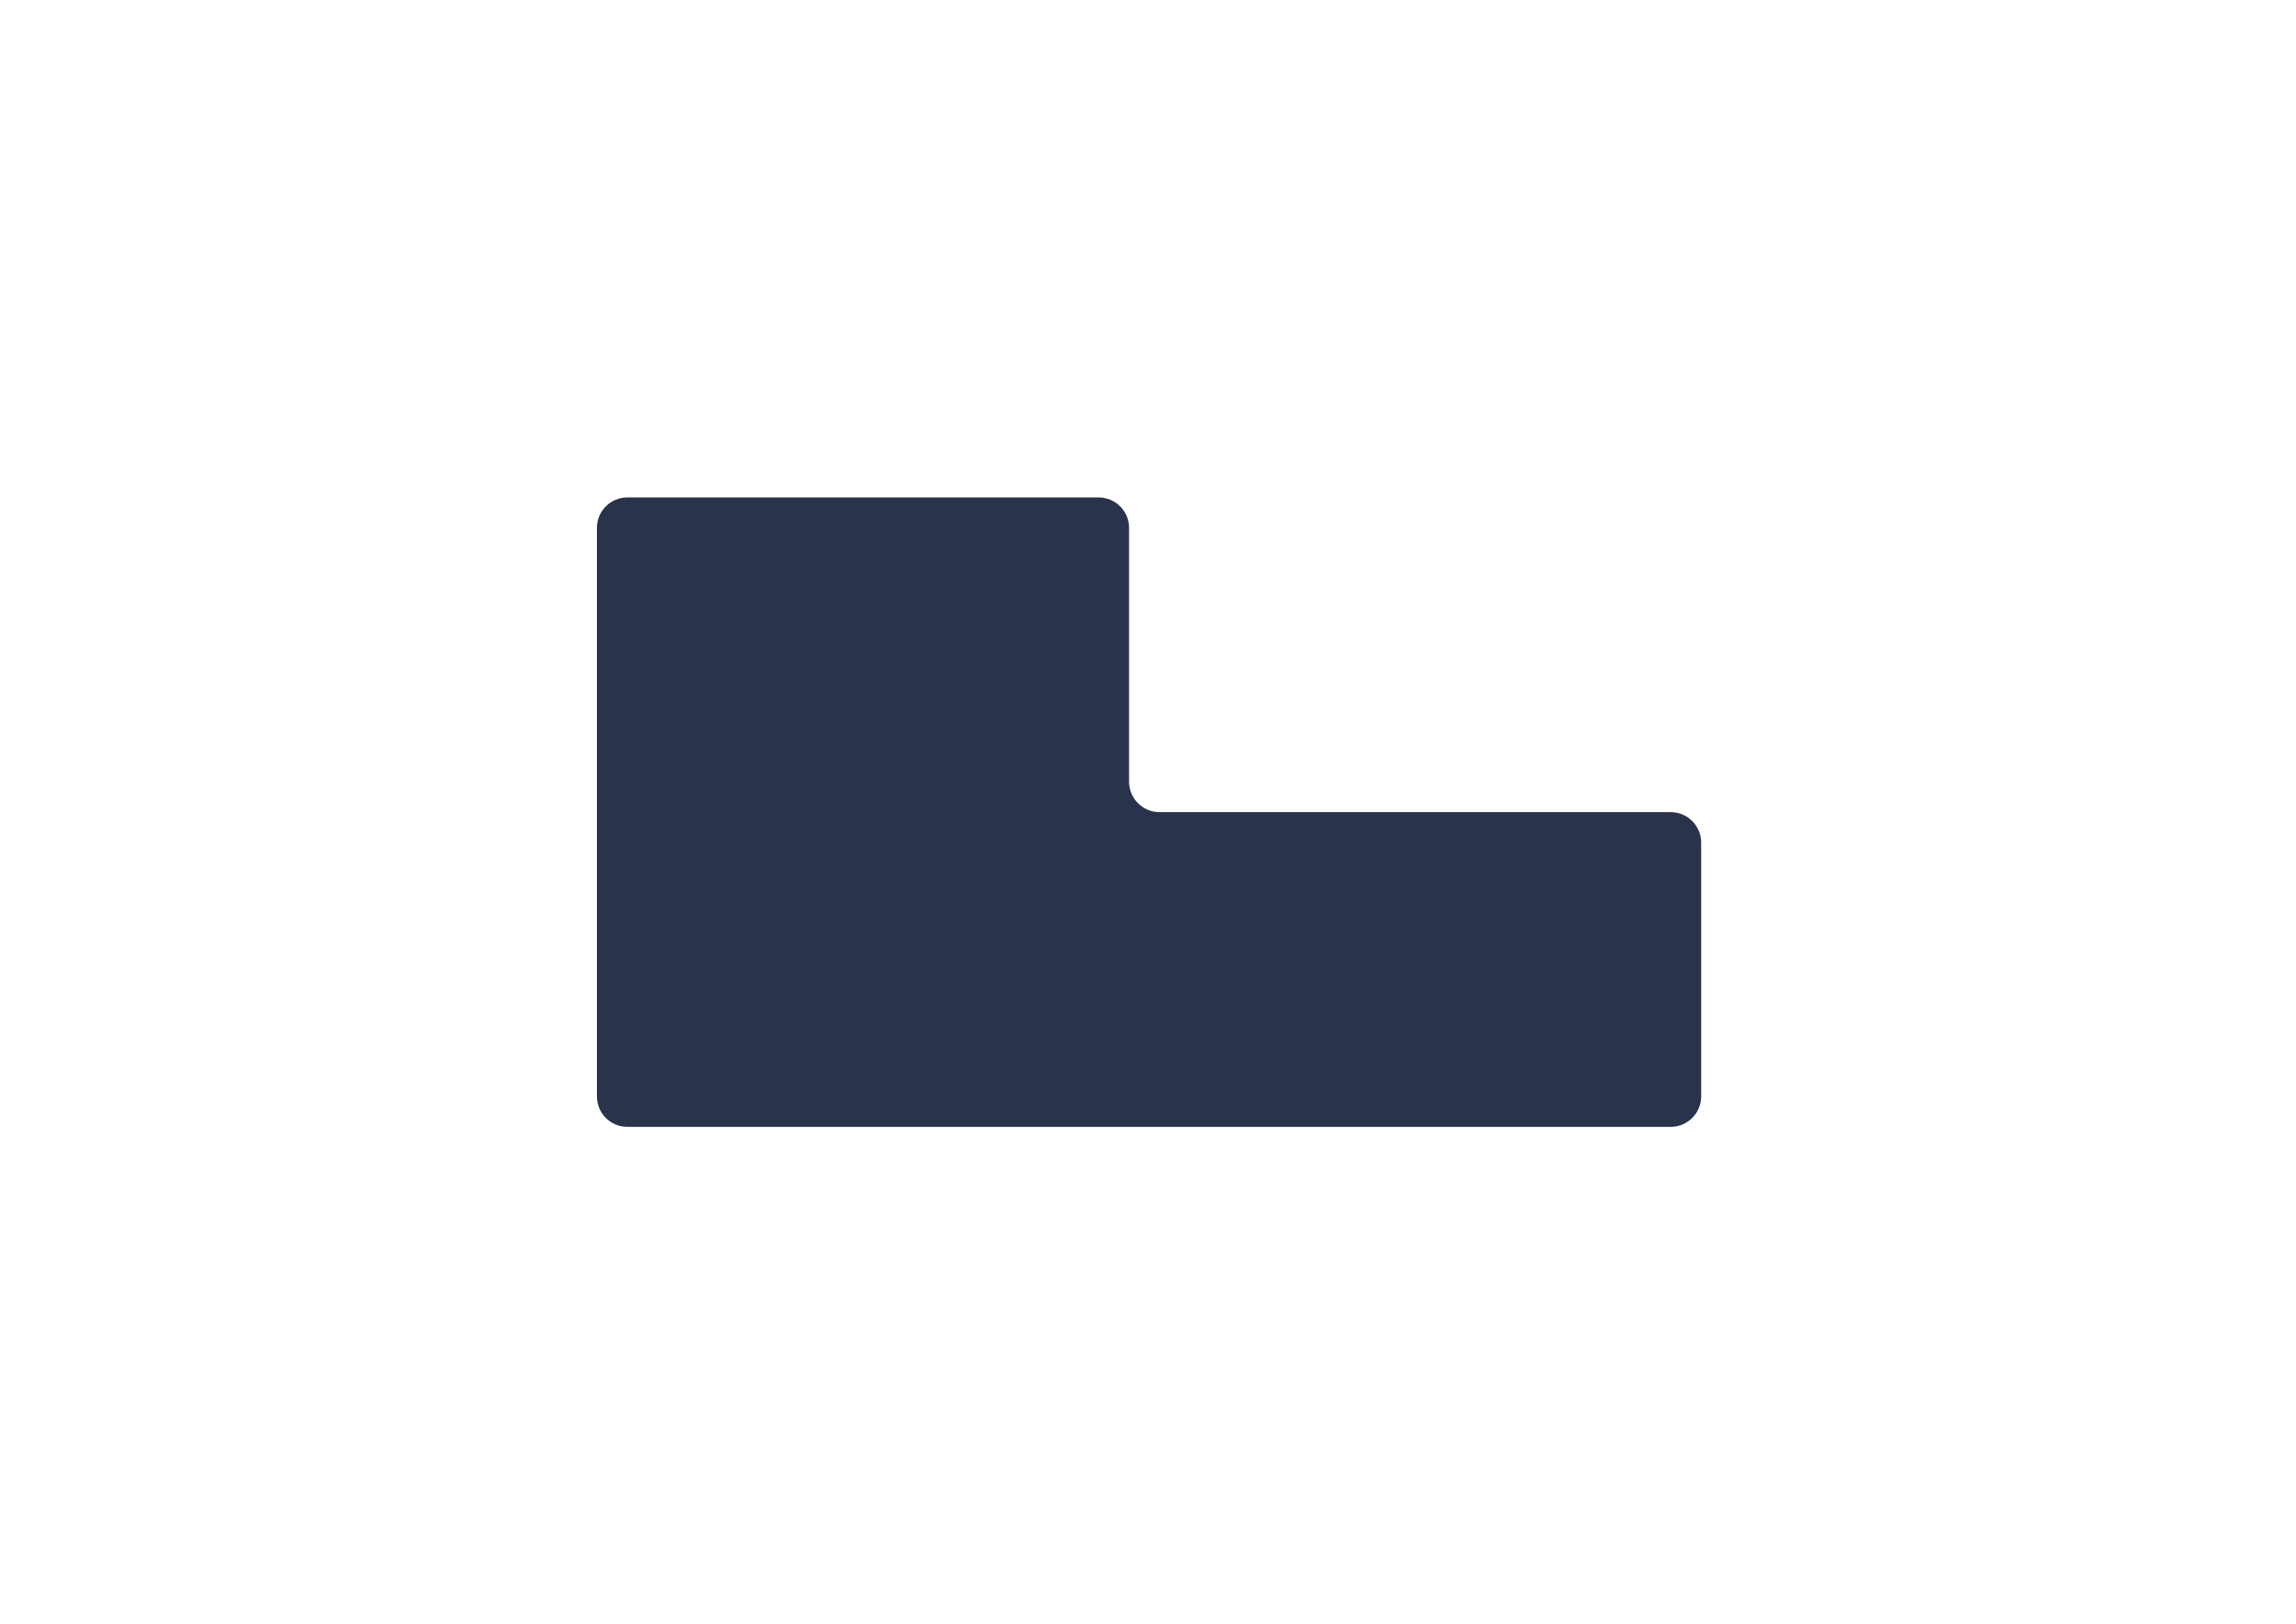 <?xml version="1.0" encoding="utf-8"?>
<!-- Generator: Adobe Illustrator 25.2.3, SVG Export Plug-In . SVG Version: 6.00 Build 0)  -->
<svg version="1.1" id="Livello_1" xmlns="http://www.w3.org/2000/svg" xmlns:xlink="http://www.w3.org/1999/xlink" x="0px" y="0px"
	 viewBox="0 0 841.89 595.28" style="enable-background:new 0 0 841.89 595.28;" xml:space="preserve">
<style type="text/css">
	.st0{fill:#29334B;}
</style>
<path class="st0" d="M414,286.57v-93.05c0-6.16-4.99-11.15-11.15-11.15H230.03c-6.16,0-11.15,4.99-11.15,11.15v208.46
	c0,6.16,4.99,11.15,11.15,11.15H414h198.6c6.17,0,11.18-5,11.18-11.18v-93.03c0-6.17-5-11.18-11.18-11.18H425.18
	C419.01,297.74,414,292.74,414,286.57z"/>
</svg>
